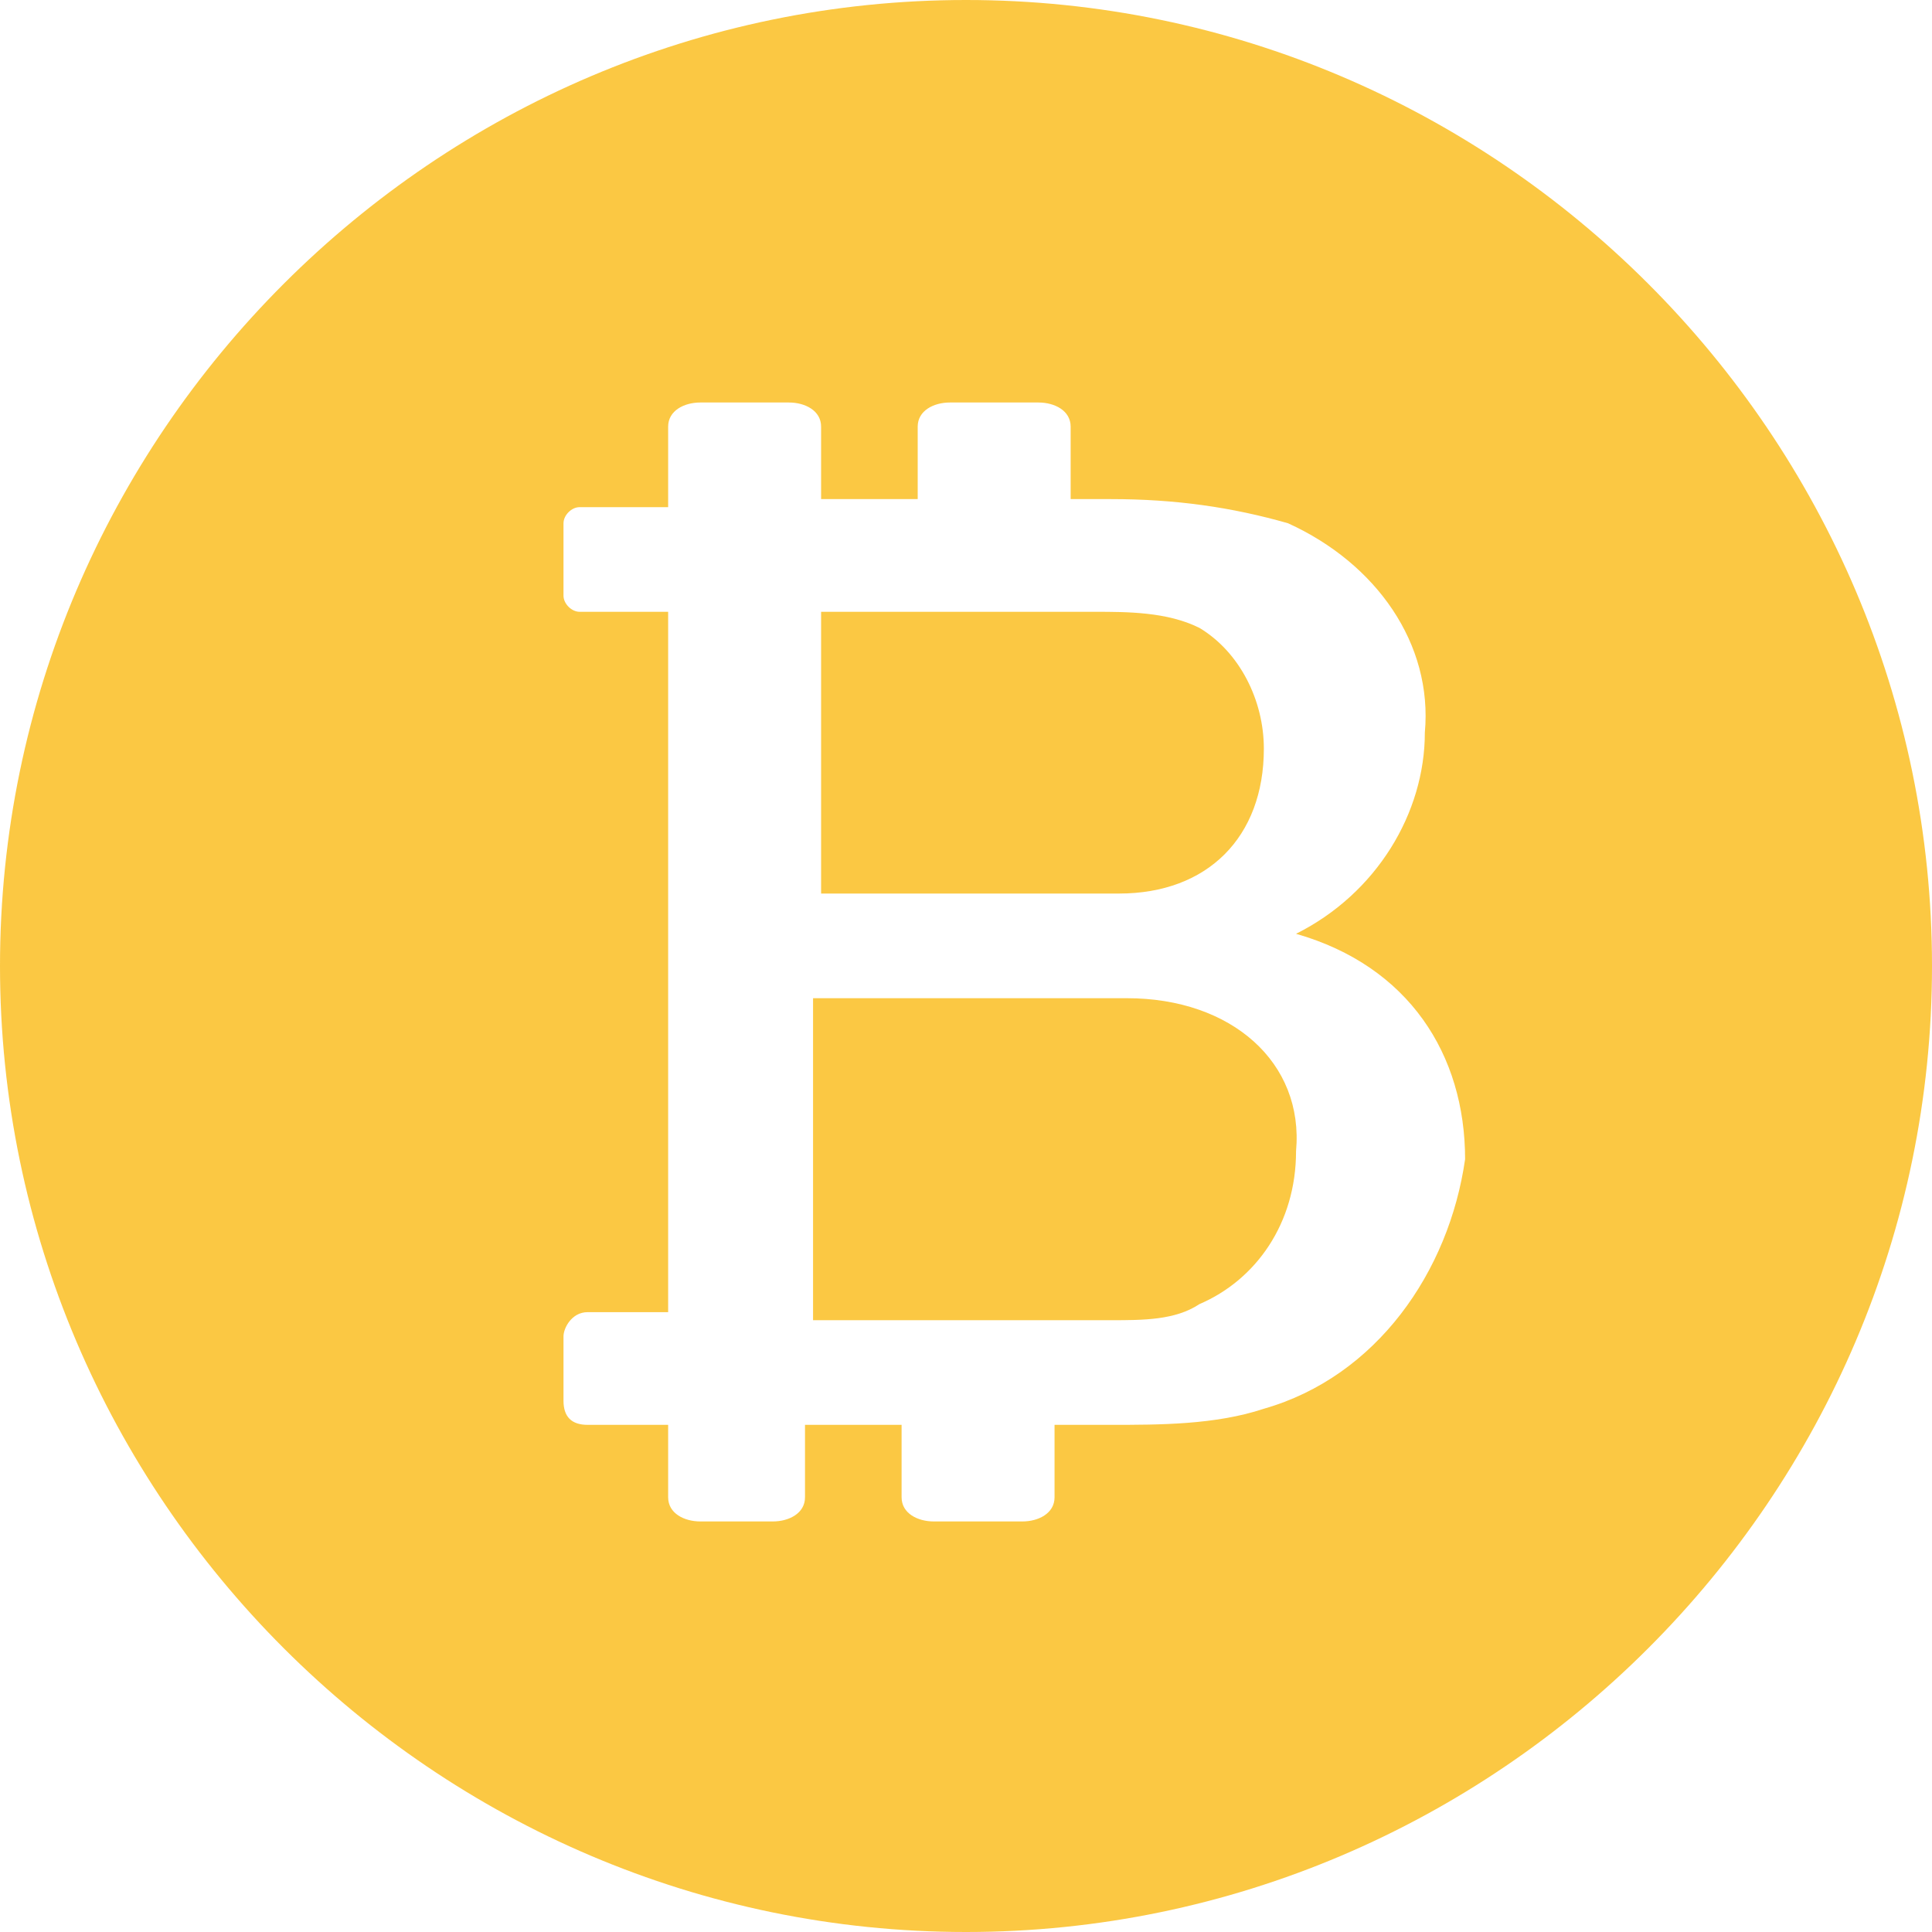 <?xml version="1.0" encoding="utf-8"?>
<!-- Generator: Adobe Illustrator 22.1.0, SVG Export Plug-In . SVG Version: 6.00 Build 0)  -->
<svg version="1.1" id="图层_1" xmlns="http://www.w3.org/2000/svg" xmlns:xlink="http://www.w3.org/1999/xlink" x="0px" y="0px"
	 viewBox="0 0 48 48" style="enable-background:new 0 0 48 48;" xml:space="preserve">
<style type="text/css">
	.st0{opacity:0.8;fill:#FABA15;enable-background:new    ;}
</style>
<g>
	<path class="st0" d="M31.4,18.6c0-1.2-0.6-2.4-1.6-3c-0.8-0.4-1.8-0.4-2.6-0.4h-6.8v7h7.4C30,22.2,31.4,20.8,31.4,18.6z"/>
	<path class="st0" d="M28,24.8h-7.8v8h7.4c0.8,0,1.6,0,2.2-0.4c1.4-0.6,2.4-2,2.4-3.8C32.4,26.4,30.6,24.8,28,24.8z"/>
	<path class="st0" d="M24,0C10.8,0,0,10.8,0,24s10.8,24,24,24s24-10.8,24-24S37.2,0,24,0z M31.4,35c-1.2,0.4-2.6,0.4-3.8,0.4h-1.4
		v1.8c0,0.4-0.4,0.6-0.8,0.6h-2.2c-0.4,0-0.8-0.2-0.8-0.6v-1.8H20v1.8c0,0.4-0.4,0.6-0.8,0.6h-1.8c-0.4,0-0.8-0.2-0.8-0.6v-1.8h-2
		c-0.4,0-0.6-0.2-0.6-0.6v-1.6l0,0c0-0.2,0.2-0.6,0.6-0.6h2V15.2h-2.2c-0.2,0-0.4-0.2-0.4-0.4V13c0-0.2,0.2-0.4,0.4-0.4h2.2v-2
		c0-0.4,0.4-0.6,0.8-0.6h2.2c0.4,0,0.8,0.2,0.8,0.6v1.8h2.4v-1.8c0-0.4,0.4-0.6,0.8-0.6h2.2c0.4,0,0.8,0.2,0.8,0.6v1.8h1
		c1.6,0,3,0.2,4.4,0.6c2.2,1,3.6,3,3.4,5.2c0,2-1.2,4-3.2,5l0,0c2.8,0.8,4.2,3,4.2,5.6C36,31.6,34.2,34.2,31.4,35z"/>
</g>
</svg>
